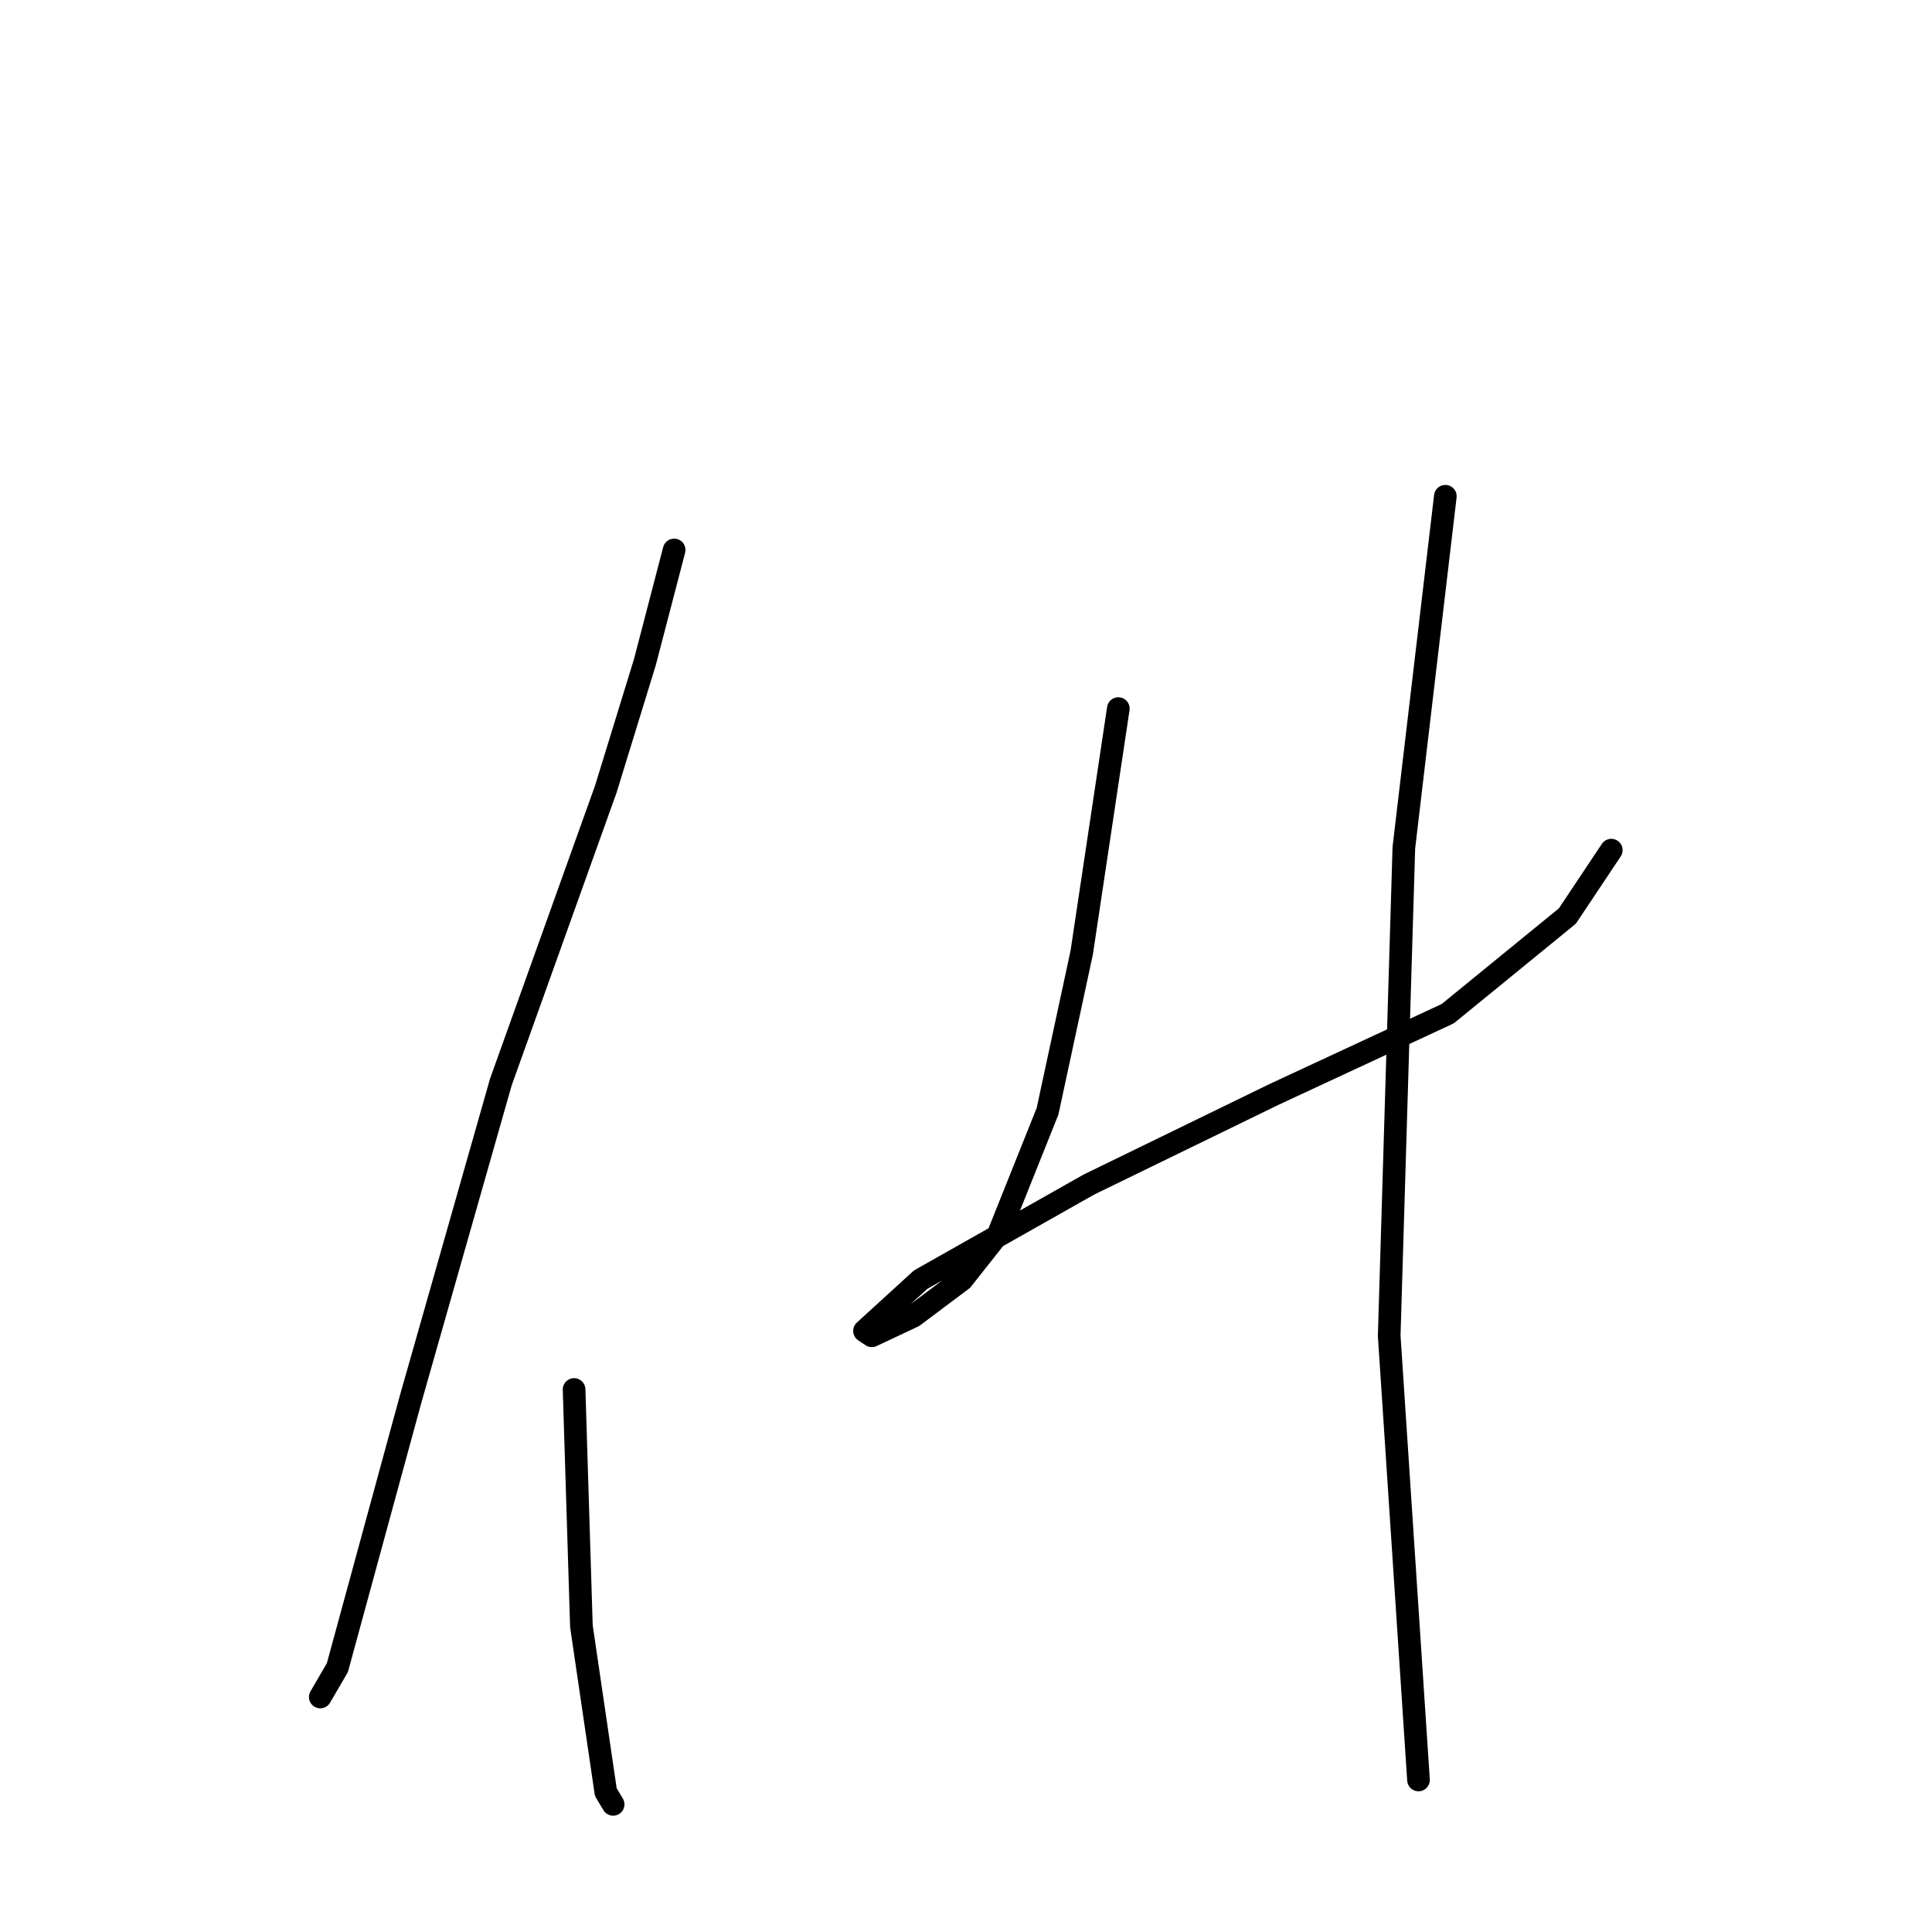 <?xml version="1.0" standalone="no"?>
    <svg width="256" height="256" xmlns="http://www.w3.org/2000/svg" version="1.1">
    <polyline stroke="black" stroke-width="3" stroke-linecap="round" fill="transparent" stroke-linejoin="round" points="89.328 72.873 85.448 87.748 80.273 104.564 66.368 143.369 54.403 185.408 44.702 220.979 42.438 224.86 42.438 224.86 " />
        <polyline stroke="black" stroke-width="3" stroke-linecap="round" fill="transparent" stroke-linejoin="round" points="76.07 184.114 77.04 215.482 80.273 237.472 81.244 239.088 81.244 239.088 " />
        <polyline stroke="black" stroke-width="3" stroke-linecap="round" fill="transparent" stroke-linejoin="round" points="148.183 93.892 143.332 126.23 138.805 147.249 132.337 163.418 127.486 169.562 121.019 174.413 115.522 177 114.551 176.353 121.989 169.562 144.302 156.951 168.879 144.986 191.838 134.314 207.684 121.379 213.505 112.648 213.505 112.648 " />
        <polyline stroke="black" stroke-width="3" stroke-linecap="round" fill="transparent" stroke-linejoin="round" points="191.515 65.758 186.018 112.325 184.077 177 187.958 235.855 187.958 235.855 " />
        </svg>